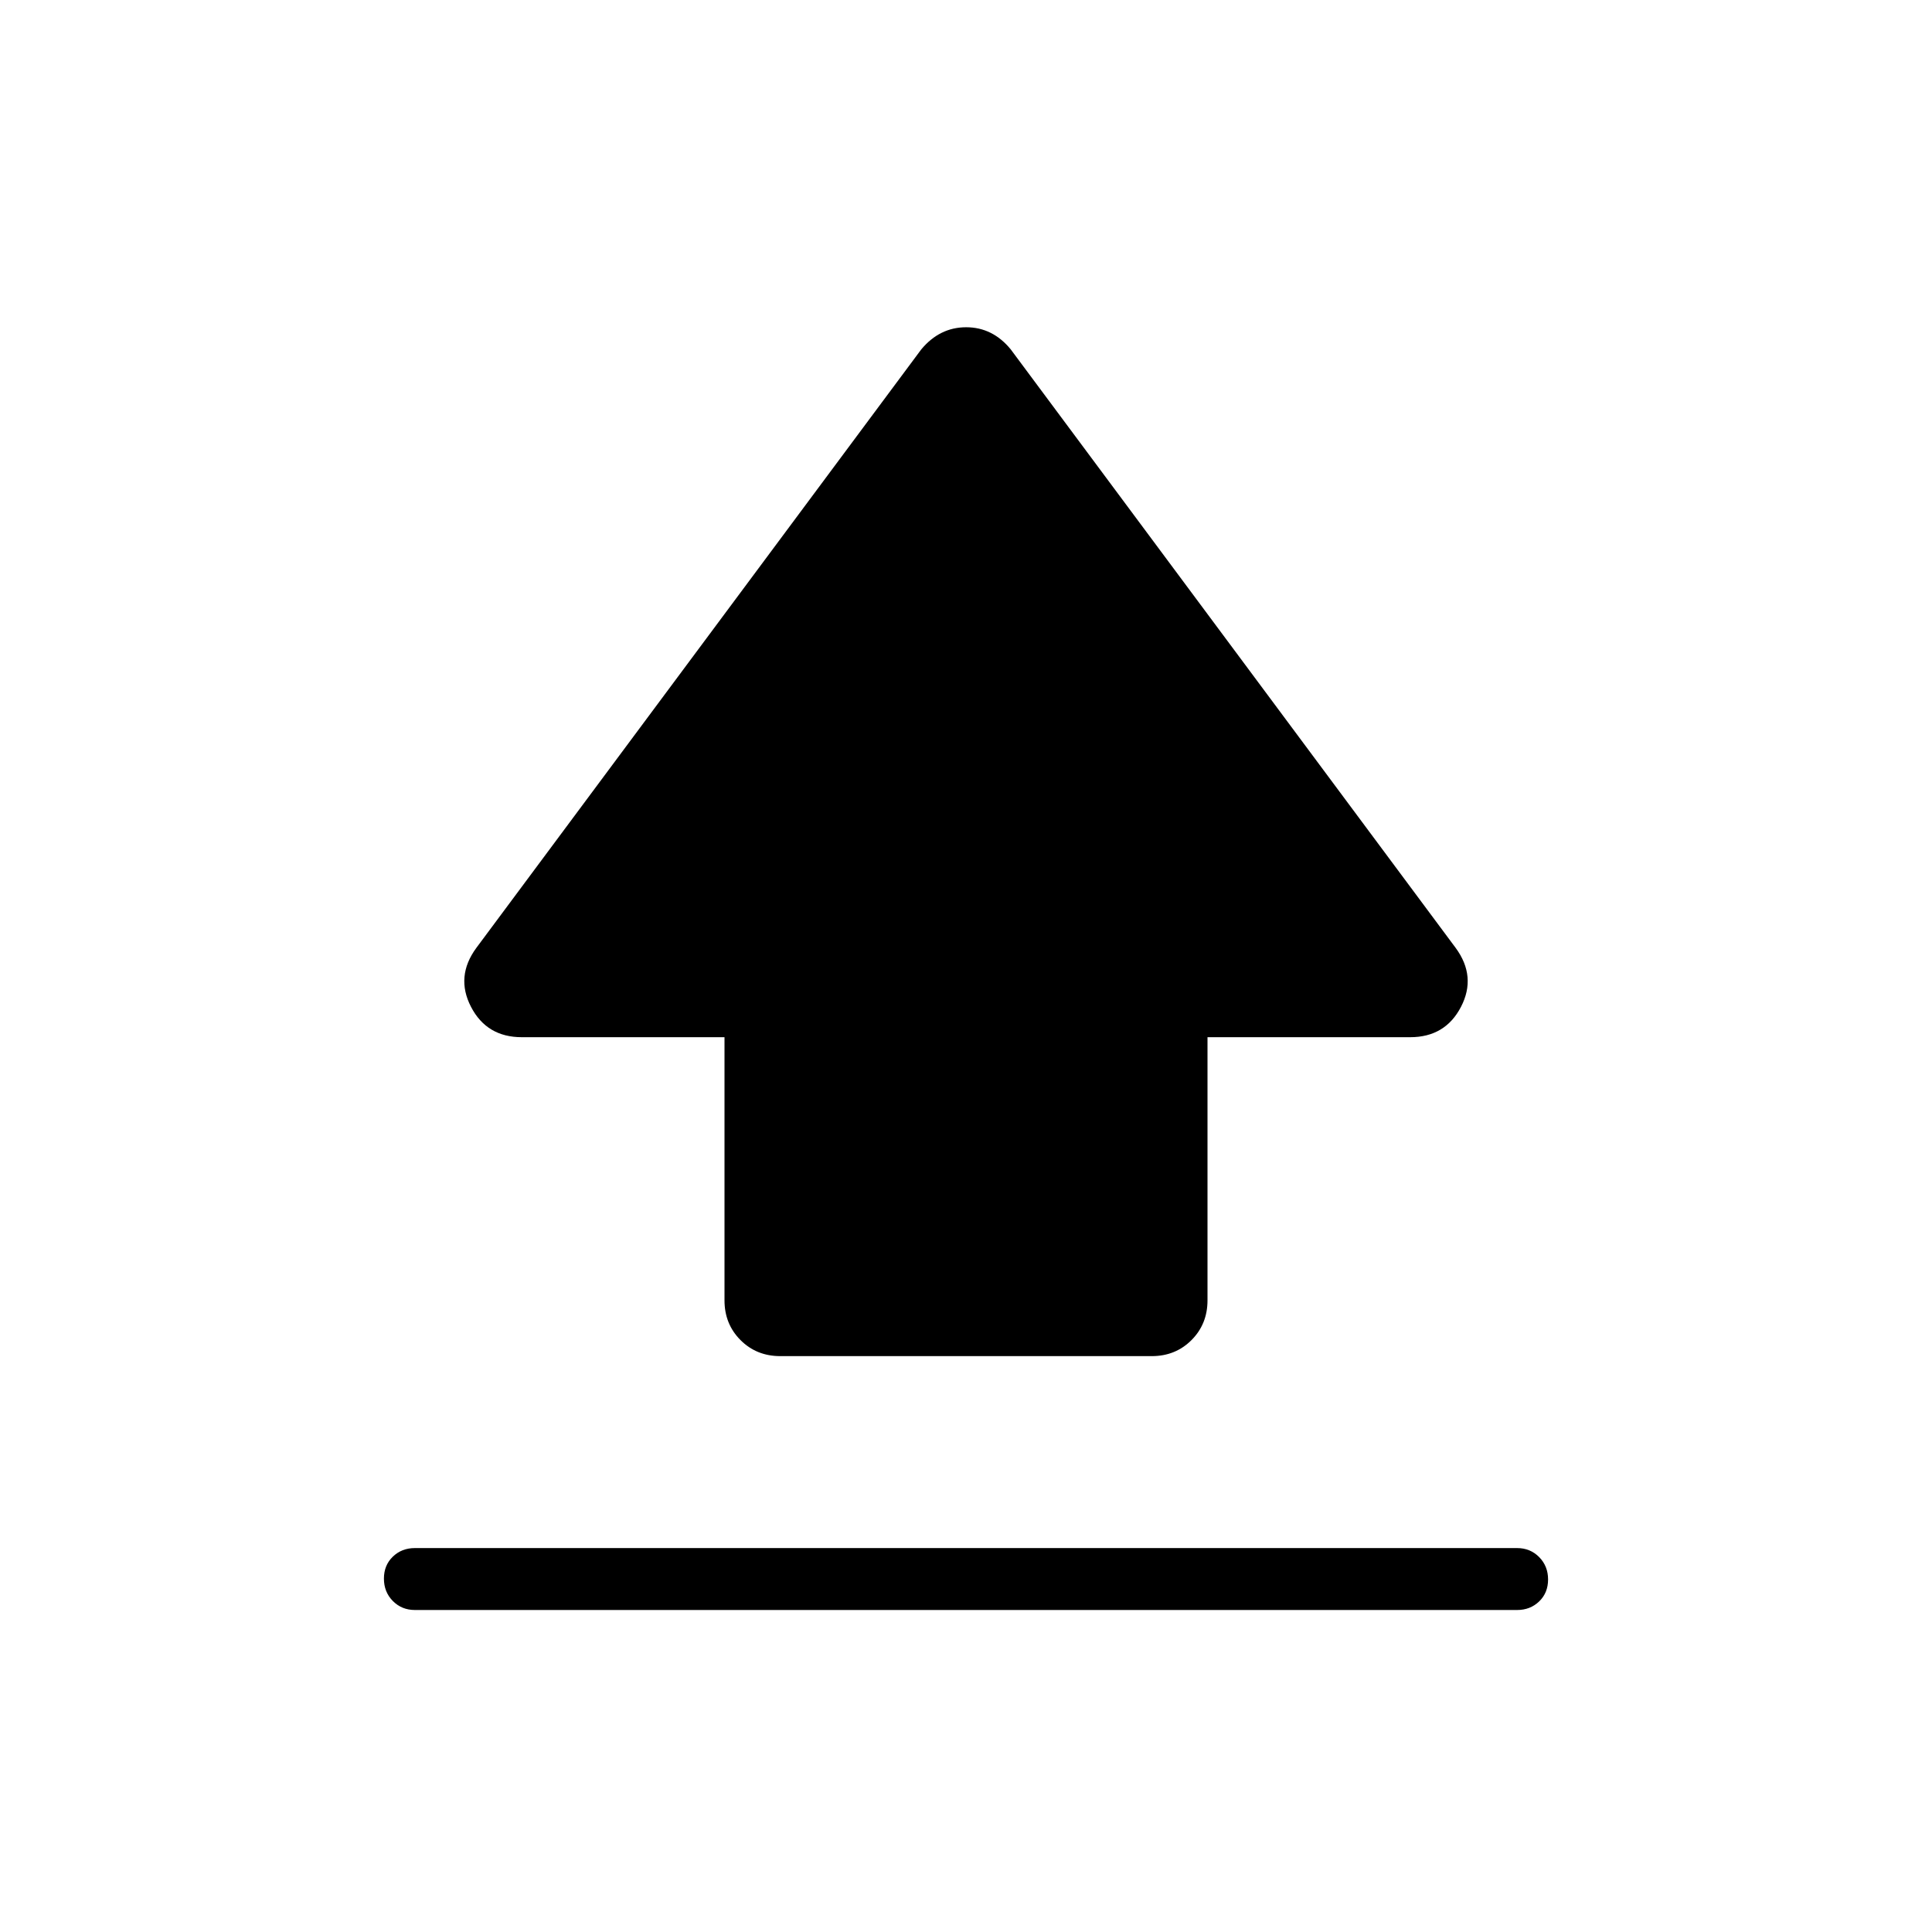 <svg xmlns="http://www.w3.org/2000/svg" width="48" height="48" viewBox="0 -960 960 960"><path d="M360-313.85v-130.77H259.3q-17.43 0-25.25-15.07-7.82-15.08 2.64-29.31l221.08-297.39q9.16-11 22.31-11 13.15 0 22.15 11L723.31-489q10.46 14.23 2.64 29.31-7.82 15.07-25.25 15.07H600v130.77q0 11.77-7.96 19.74-7.96 7.96-19.73 7.96H387.69q-11.77 0-19.73-7.96-7.96-7.97-7.96-19.74ZM206.15-160q-6.53 0-10.96-4.48-4.42-4.49-4.42-11.12 0-6.63 4.42-10.9 4.43-4.27 10.96-4.27h547.7q6.53 0 10.96 4.49 4.42 4.48 4.42 11.11 0 6.63-4.42 10.9-4.43 4.27-10.96 4.27h-547.7Z"/></svg>